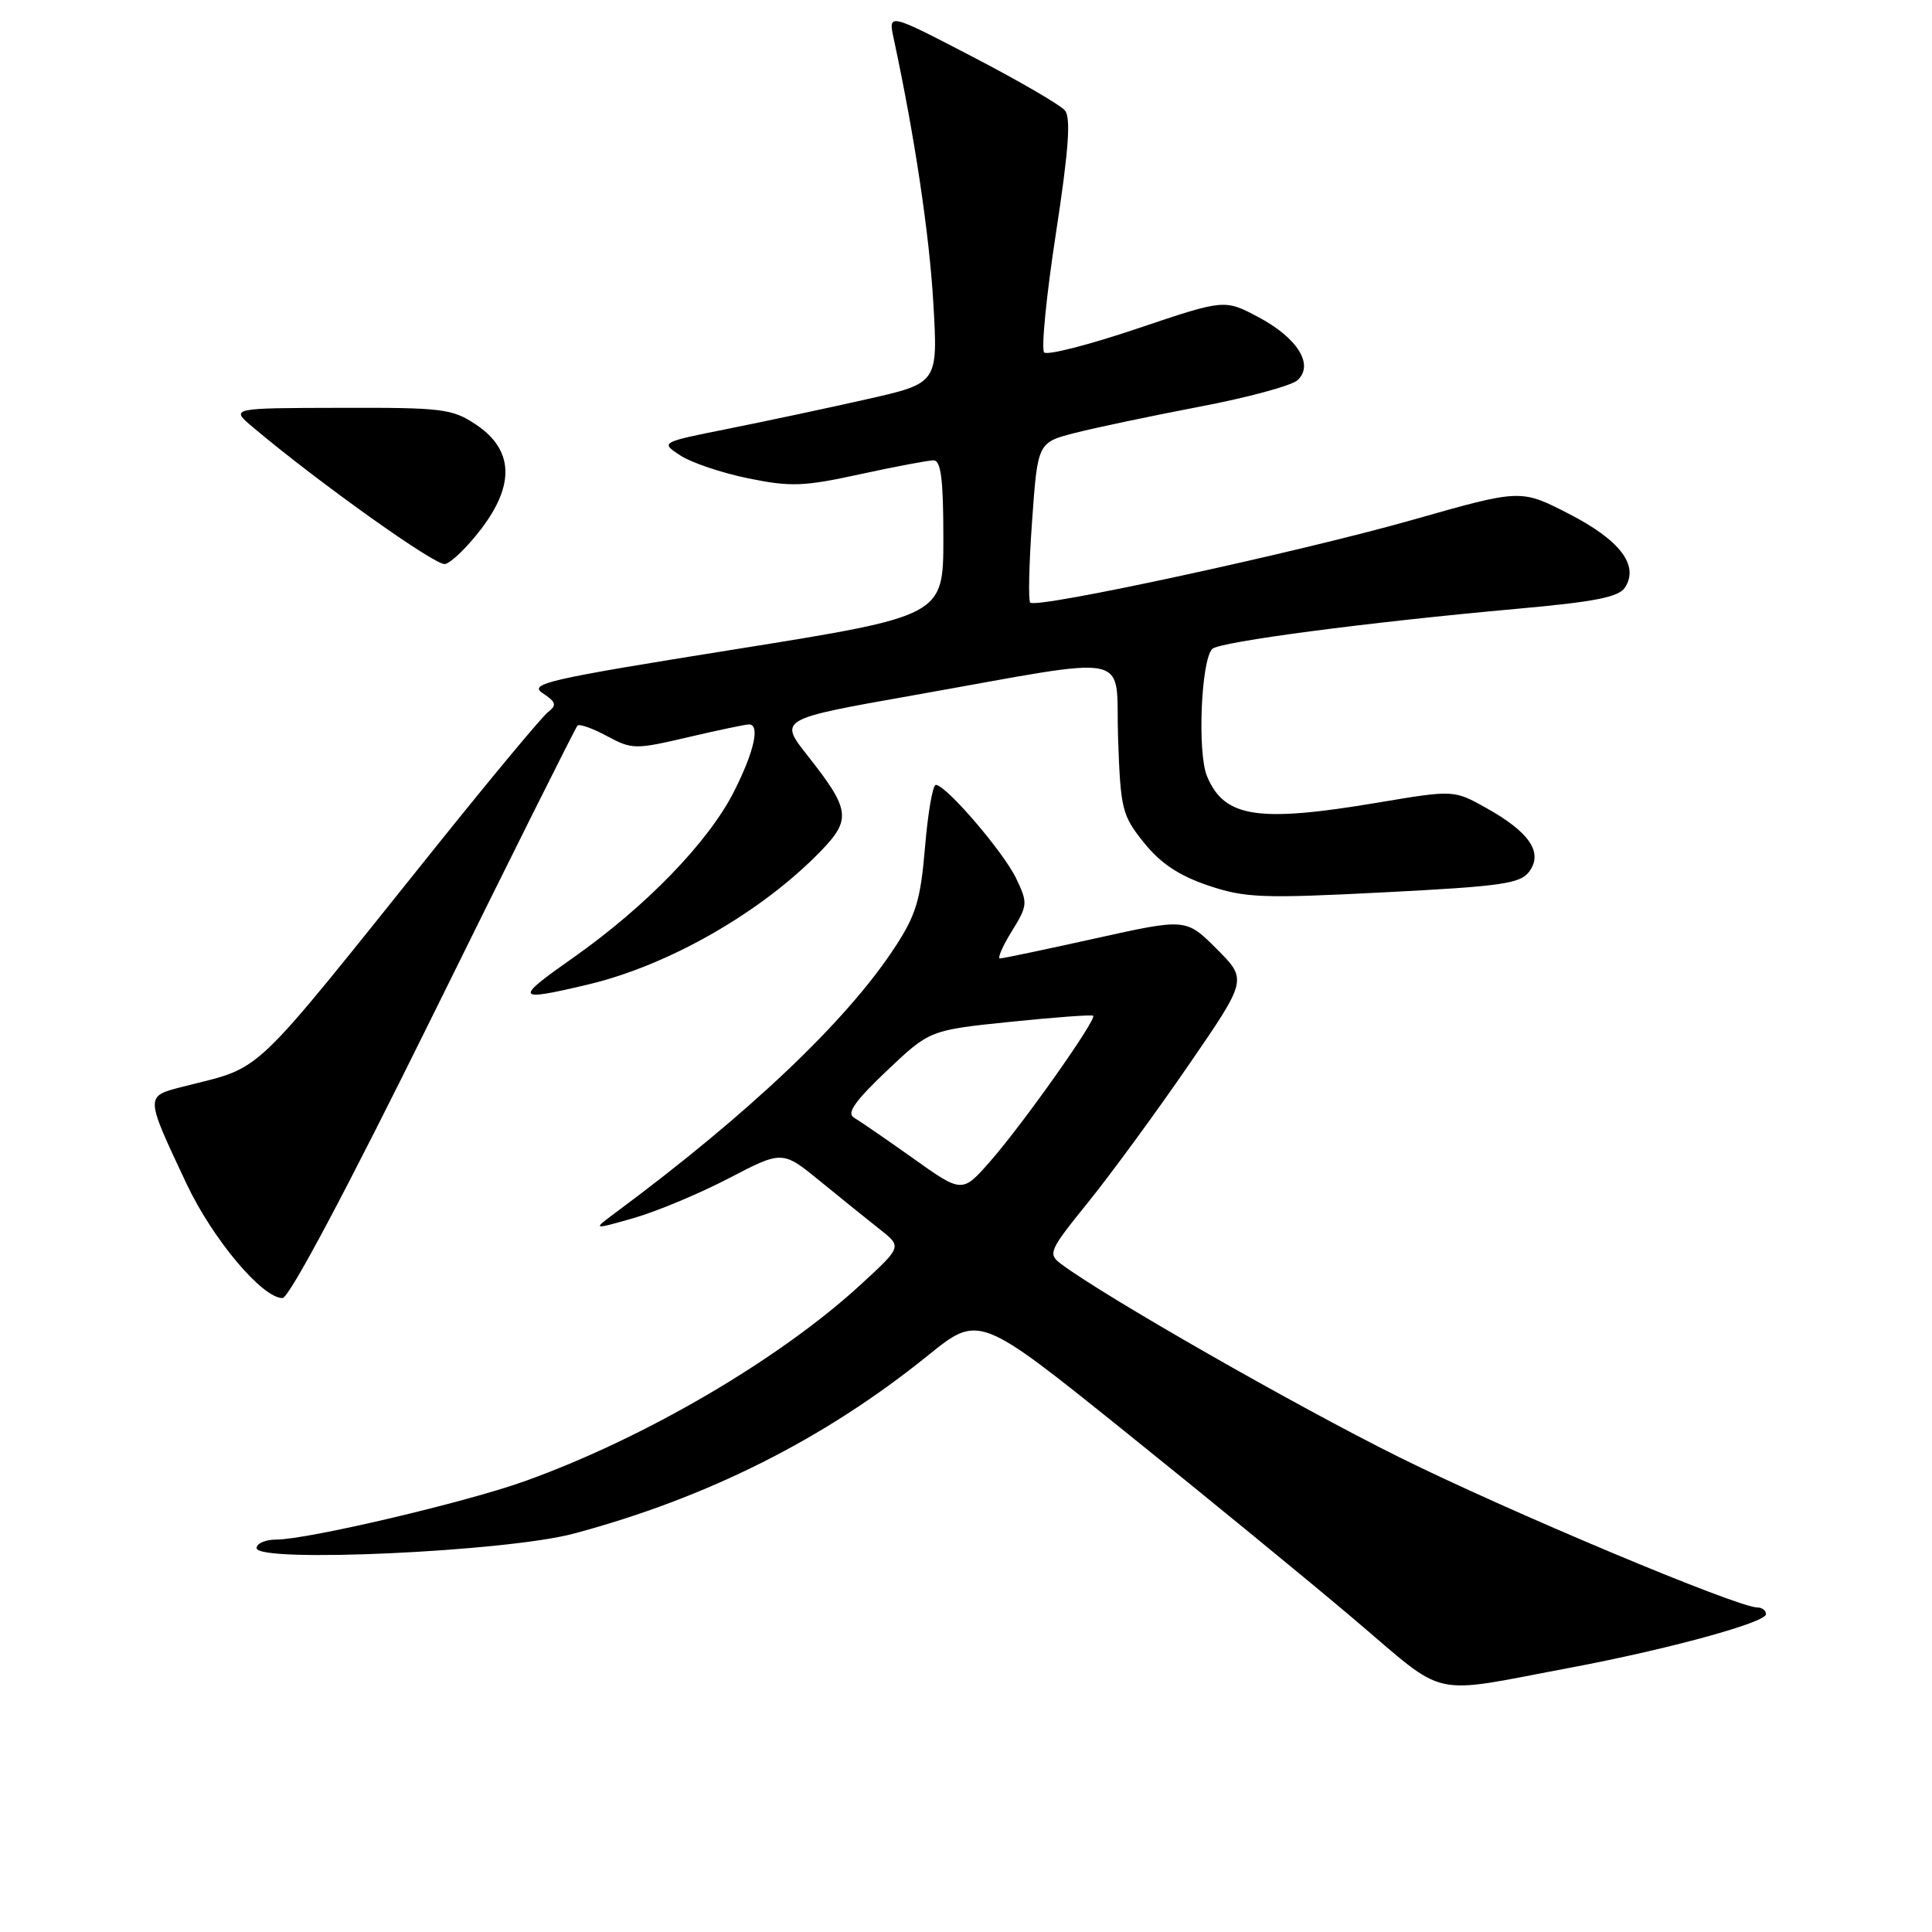 <?xml version="1.0" encoding="UTF-8" standalone="no"?>
<!DOCTYPE svg PUBLIC "-//W3C//DTD SVG 1.1//EN" "http://www.w3.org/Graphics/SVG/1.1/DTD/svg11.dtd" >
<svg xmlns="http://www.w3.org/2000/svg" xmlns:xlink="http://www.w3.org/1999/xlink" version="1.1" viewBox="0 0 256 256">
 <g >
 <path fill="currentColor"
d=" M 208.18 220.96 C 221.06 218.53 234.00 214.99 234.00 213.89 C 234.00 213.40 233.49 213.00 232.87 213.00 C 230.21 213.00 199.67 200.18 185.23 193.00 C 171.59 186.22 146.34 171.78 140.61 167.49 C 138.81 166.14 138.98 165.74 144.23 159.25 C 147.26 155.49 153.24 147.33 157.51 141.11 C 165.28 129.81 165.28 129.81 161.22 125.74 C 157.15 121.68 157.15 121.68 145.16 124.34 C 138.57 125.80 132.87 127.00 132.50 127.00 C 132.14 127.00 132.84 125.38 134.06 123.41 C 136.18 119.97 136.21 119.66 134.65 116.40 C 132.98 112.90 125.34 104.00 124.00 104.00 C 123.59 104.00 122.95 107.71 122.57 112.25 C 121.98 119.27 121.38 121.26 118.53 125.59 C 112.15 135.32 99.24 147.57 81.50 160.73 C 78.50 162.96 78.50 162.96 84.00 161.39 C 87.03 160.52 92.69 158.15 96.59 156.12 C 103.68 152.43 103.68 152.43 108.73 156.56 C 111.51 158.83 115.07 161.70 116.64 162.94 C 119.50 165.20 119.50 165.20 114.11 170.16 C 103.34 180.09 85.34 190.62 69.46 196.29 C 61.63 199.09 40.71 204.00 36.63 204.00 C 35.18 204.00 34.00 204.51 34.00 205.13 C 34.00 207.12 67.07 205.61 76.03 203.21 C 93.77 198.46 109.26 190.67 122.94 179.62 C 129.72 174.14 129.72 174.14 149.07 189.69 C 159.71 198.24 173.39 209.44 179.46 214.59 C 192.00 225.21 189.05 224.55 208.18 220.96 Z  M 57.46 134.31 C 67.68 113.58 76.26 96.41 76.52 96.15 C 76.78 95.89 78.54 96.51 80.44 97.54 C 83.75 99.32 84.18 99.32 91.19 97.68 C 95.21 96.74 98.84 95.98 99.25 95.99 C 100.74 96.01 99.94 99.58 97.25 104.90 C 93.88 111.56 85.58 120.13 75.95 126.90 C 68.09 132.42 68.25 132.74 77.81 130.48 C 88.61 127.94 101.01 120.82 108.85 112.68 C 112.82 108.56 112.62 107.23 107.03 100.15 C 103.19 95.29 103.19 95.29 120.91 92.15 C 150.96 86.83 147.75 86.16 148.15 97.79 C 148.48 107.25 148.67 108.04 151.58 111.66 C 153.77 114.39 156.23 116.03 160.08 117.33 C 164.98 118.98 167.20 119.07 183.39 118.24 C 199.02 117.44 201.46 117.09 202.64 115.48 C 204.49 112.95 202.67 110.27 196.97 107.08 C 192.65 104.66 192.65 104.66 182.57 106.35 C 166.65 109.03 162.21 108.34 159.93 102.84 C 158.64 99.71 159.15 87.43 160.64 85.98 C 161.63 85.03 181.25 82.45 200.90 80.68 C 211.40 79.74 214.52 79.12 215.34 77.82 C 217.20 74.88 214.63 71.54 207.84 68.06 C 201.50 64.81 201.50 64.81 187.26 68.86 C 172.16 73.16 137.36 80.69 136.51 79.85 C 136.24 79.57 136.35 74.68 136.76 68.99 C 137.50 58.63 137.50 58.63 142.50 57.35 C 145.25 56.65 152.68 55.09 159.00 53.88 C 165.32 52.68 171.14 51.10 171.93 50.38 C 174.15 48.34 171.94 44.78 166.74 42.02 C 162.26 39.64 162.26 39.64 150.69 43.54 C 144.32 45.69 138.78 47.11 138.36 46.70 C 137.95 46.28 138.64 39.19 139.91 30.95 C 141.60 19.93 141.92 15.61 141.11 14.64 C 140.51 13.91 134.99 10.70 128.85 7.51 C 117.69 1.71 117.69 1.71 118.42 5.11 C 121.21 18.12 123.14 31.02 123.67 40.13 C 124.29 50.77 124.29 50.77 114.90 52.89 C 109.73 54.06 101.45 55.82 96.50 56.81 C 87.50 58.61 87.50 58.61 90.13 60.34 C 91.58 61.30 95.63 62.66 99.13 63.38 C 104.76 64.53 106.49 64.47 113.95 62.84 C 118.60 61.83 122.98 61.00 123.70 61.00 C 124.68 61.00 125.00 63.51 125.00 71.31 C 125.00 81.62 125.00 81.62 97.39 86.04 C 72.54 90.01 70.00 90.59 71.91 91.85 C 73.70 93.04 73.81 93.43 72.59 94.38 C 71.80 95.00 65.20 102.92 57.92 112.00 C 32.56 143.62 35.14 141.18 24.20 144.00 C 19.20 145.28 19.20 145.13 24.71 156.84 C 28.17 164.18 34.74 172.00 37.43 172.00 C 38.32 172.00 45.93 157.68 57.46 134.31 Z  M 63.75 70.10 C 68.25 64.21 68.03 59.59 63.10 56.28 C 59.94 54.16 58.68 54.00 45.10 54.04 C 30.50 54.07 30.50 54.07 33.50 56.60 C 42.17 63.91 57.69 74.97 58.95 74.74 C 59.75 74.61 61.91 72.51 63.75 70.10 Z  M 121.00 153.49 C 117.42 150.95 113.89 148.52 113.15 148.09 C 112.15 147.51 113.30 145.88 117.49 141.90 C 123.19 136.50 123.19 136.50 133.85 135.40 C 139.71 134.80 144.66 134.43 144.85 134.59 C 145.38 135.02 135.59 148.88 131.27 153.81 C 127.50 158.12 127.50 158.12 121.00 153.49 Z "/>
</g>
</svg>